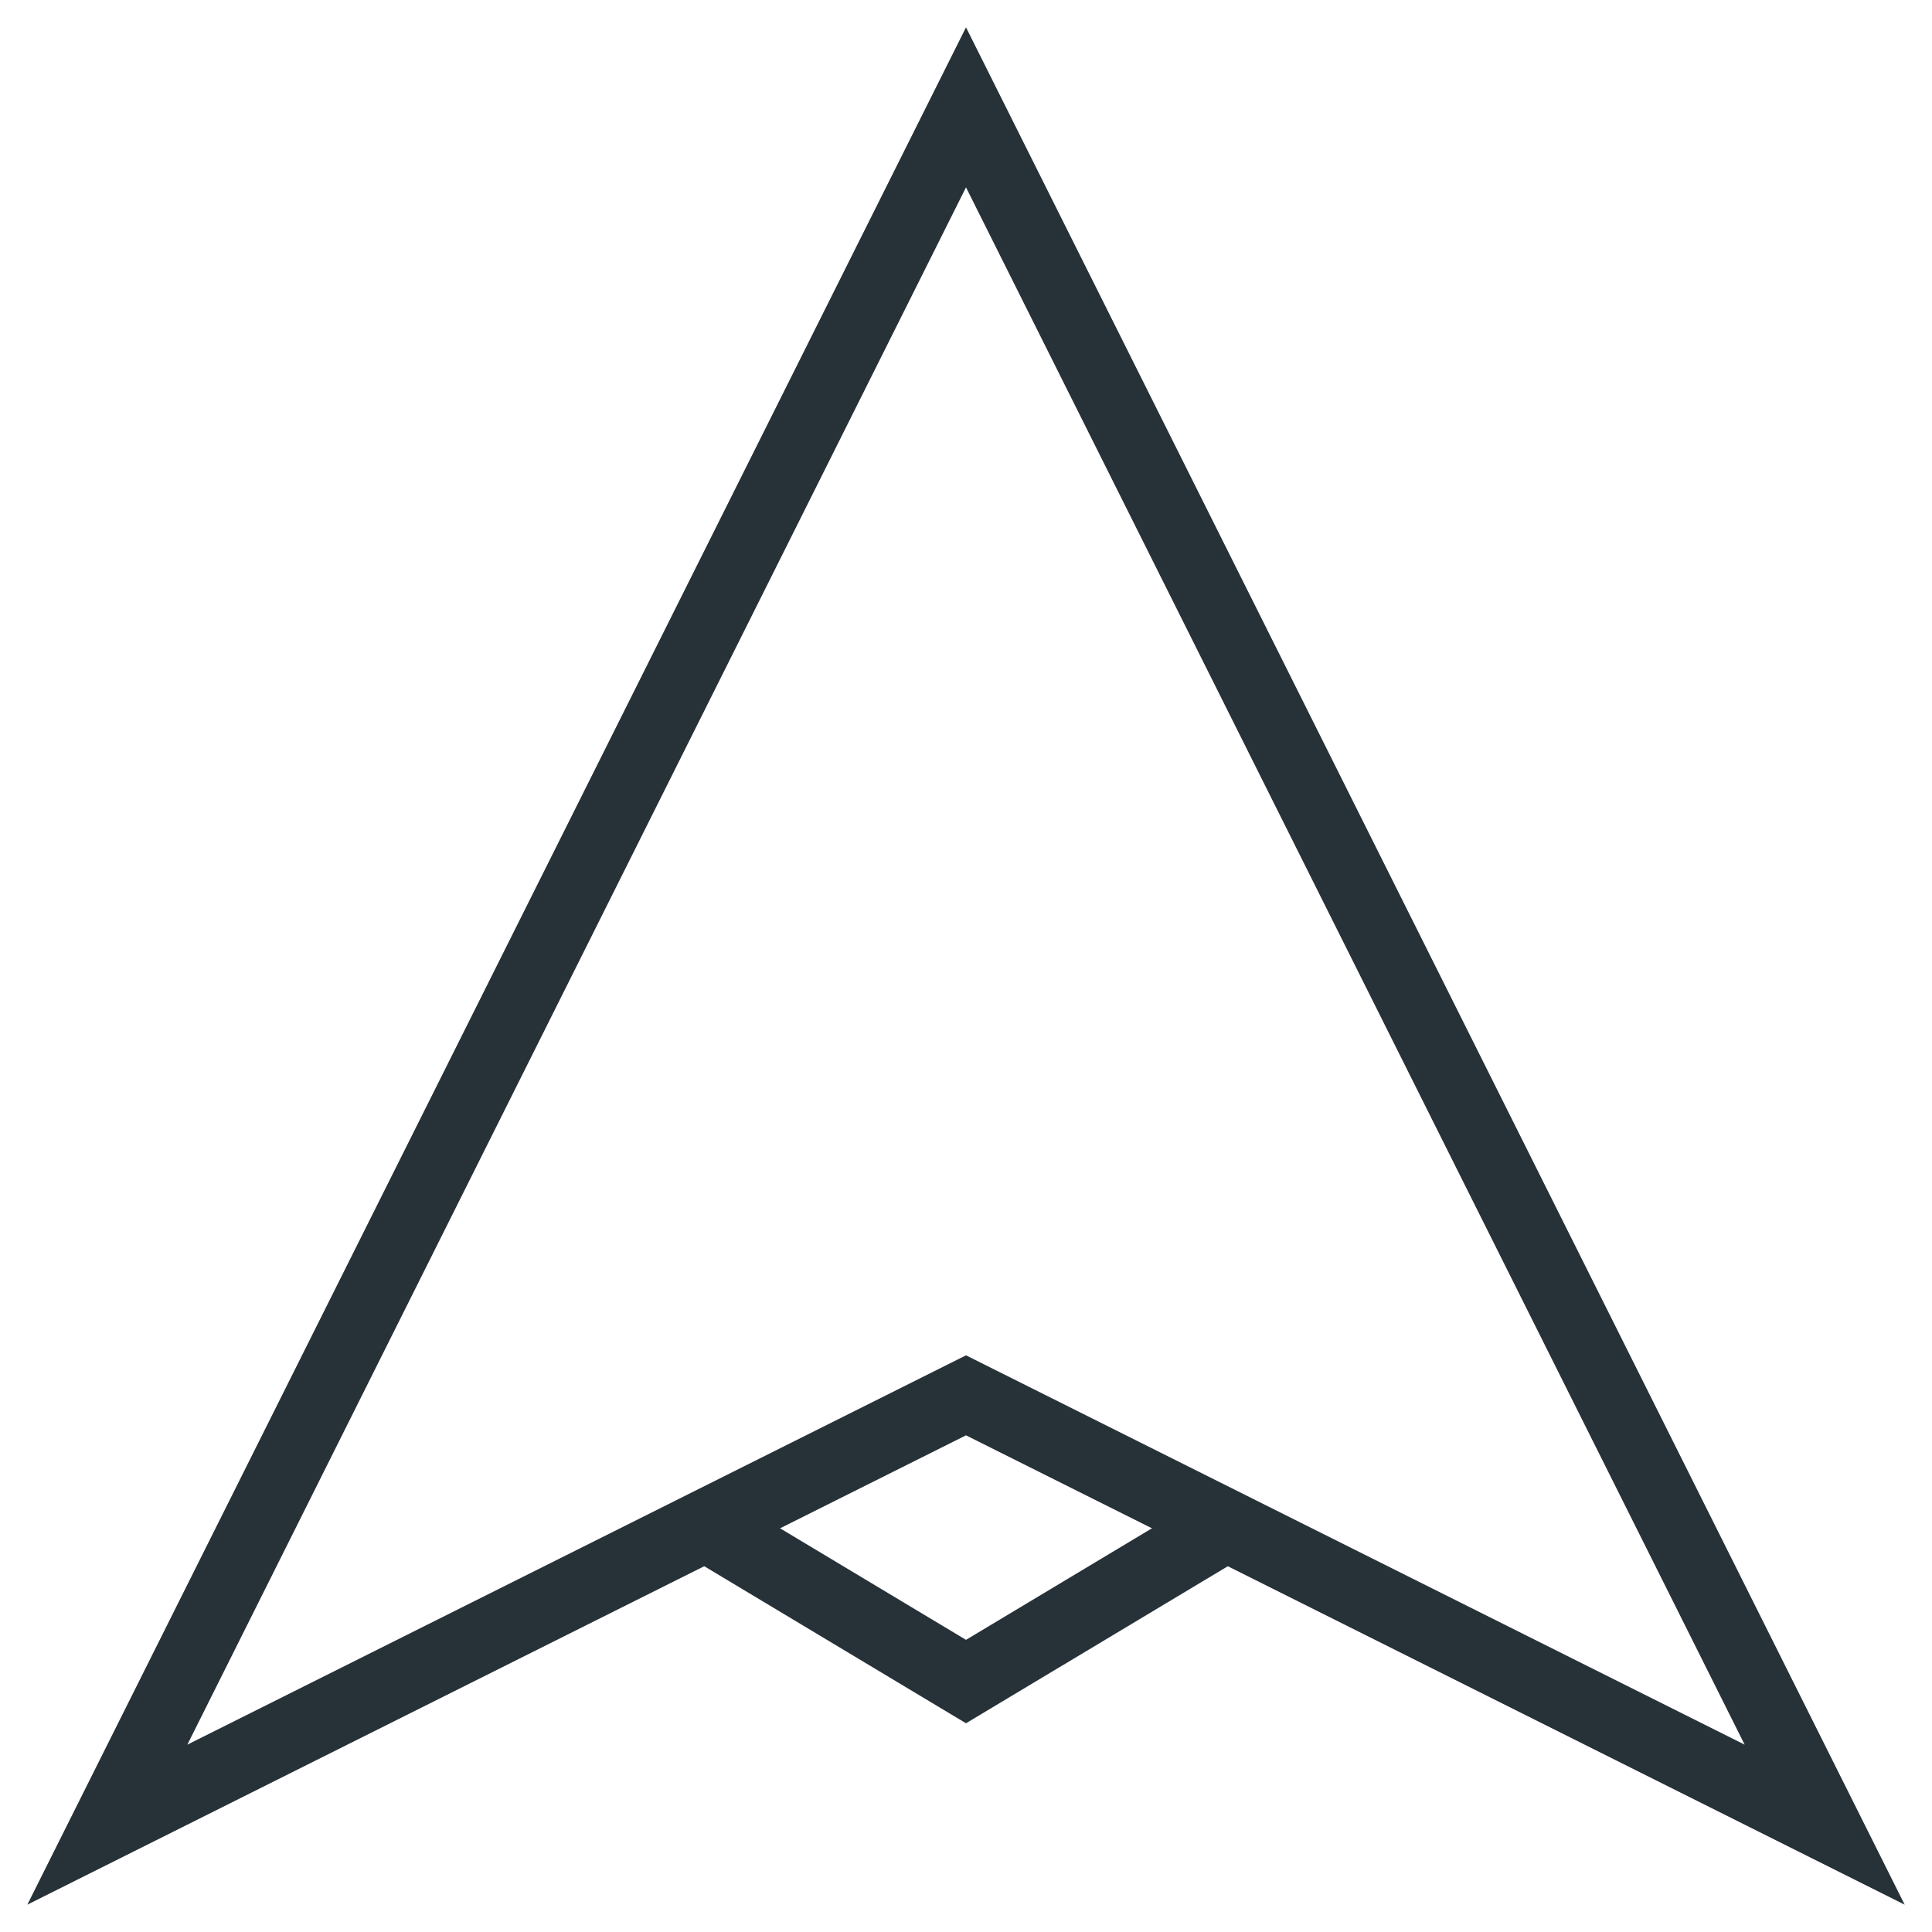 <svg xmlns="http://www.w3.org/2000/svg" xmlns:xlink="http://www.w3.org/1999/xlink" width="54" height="54" version="1.1" viewBox="0 0 54 54"><title>F01C3EDB-2463-4F01-9220-414555147509</title><desc>Created with sketchtool.</desc><g id="Arrow-Website" fill="none" fill-rule="evenodd" stroke="none" stroke-width="1"><g id="Arrow-Home" stroke="#263238" stroke-width="2" transform="translate(-157, -104)"><g id="header" transform="translate(160, 107)"><g id="nav-brand"><g id="arrow-small-black"><polyline id="path" points="31.332 39.602 24 44 16.833 39.7"/><path id="path" d="M24,0 L48,48 L24,36 L0,48 L24,0 Z"/></g></g></g></g></g></svg>